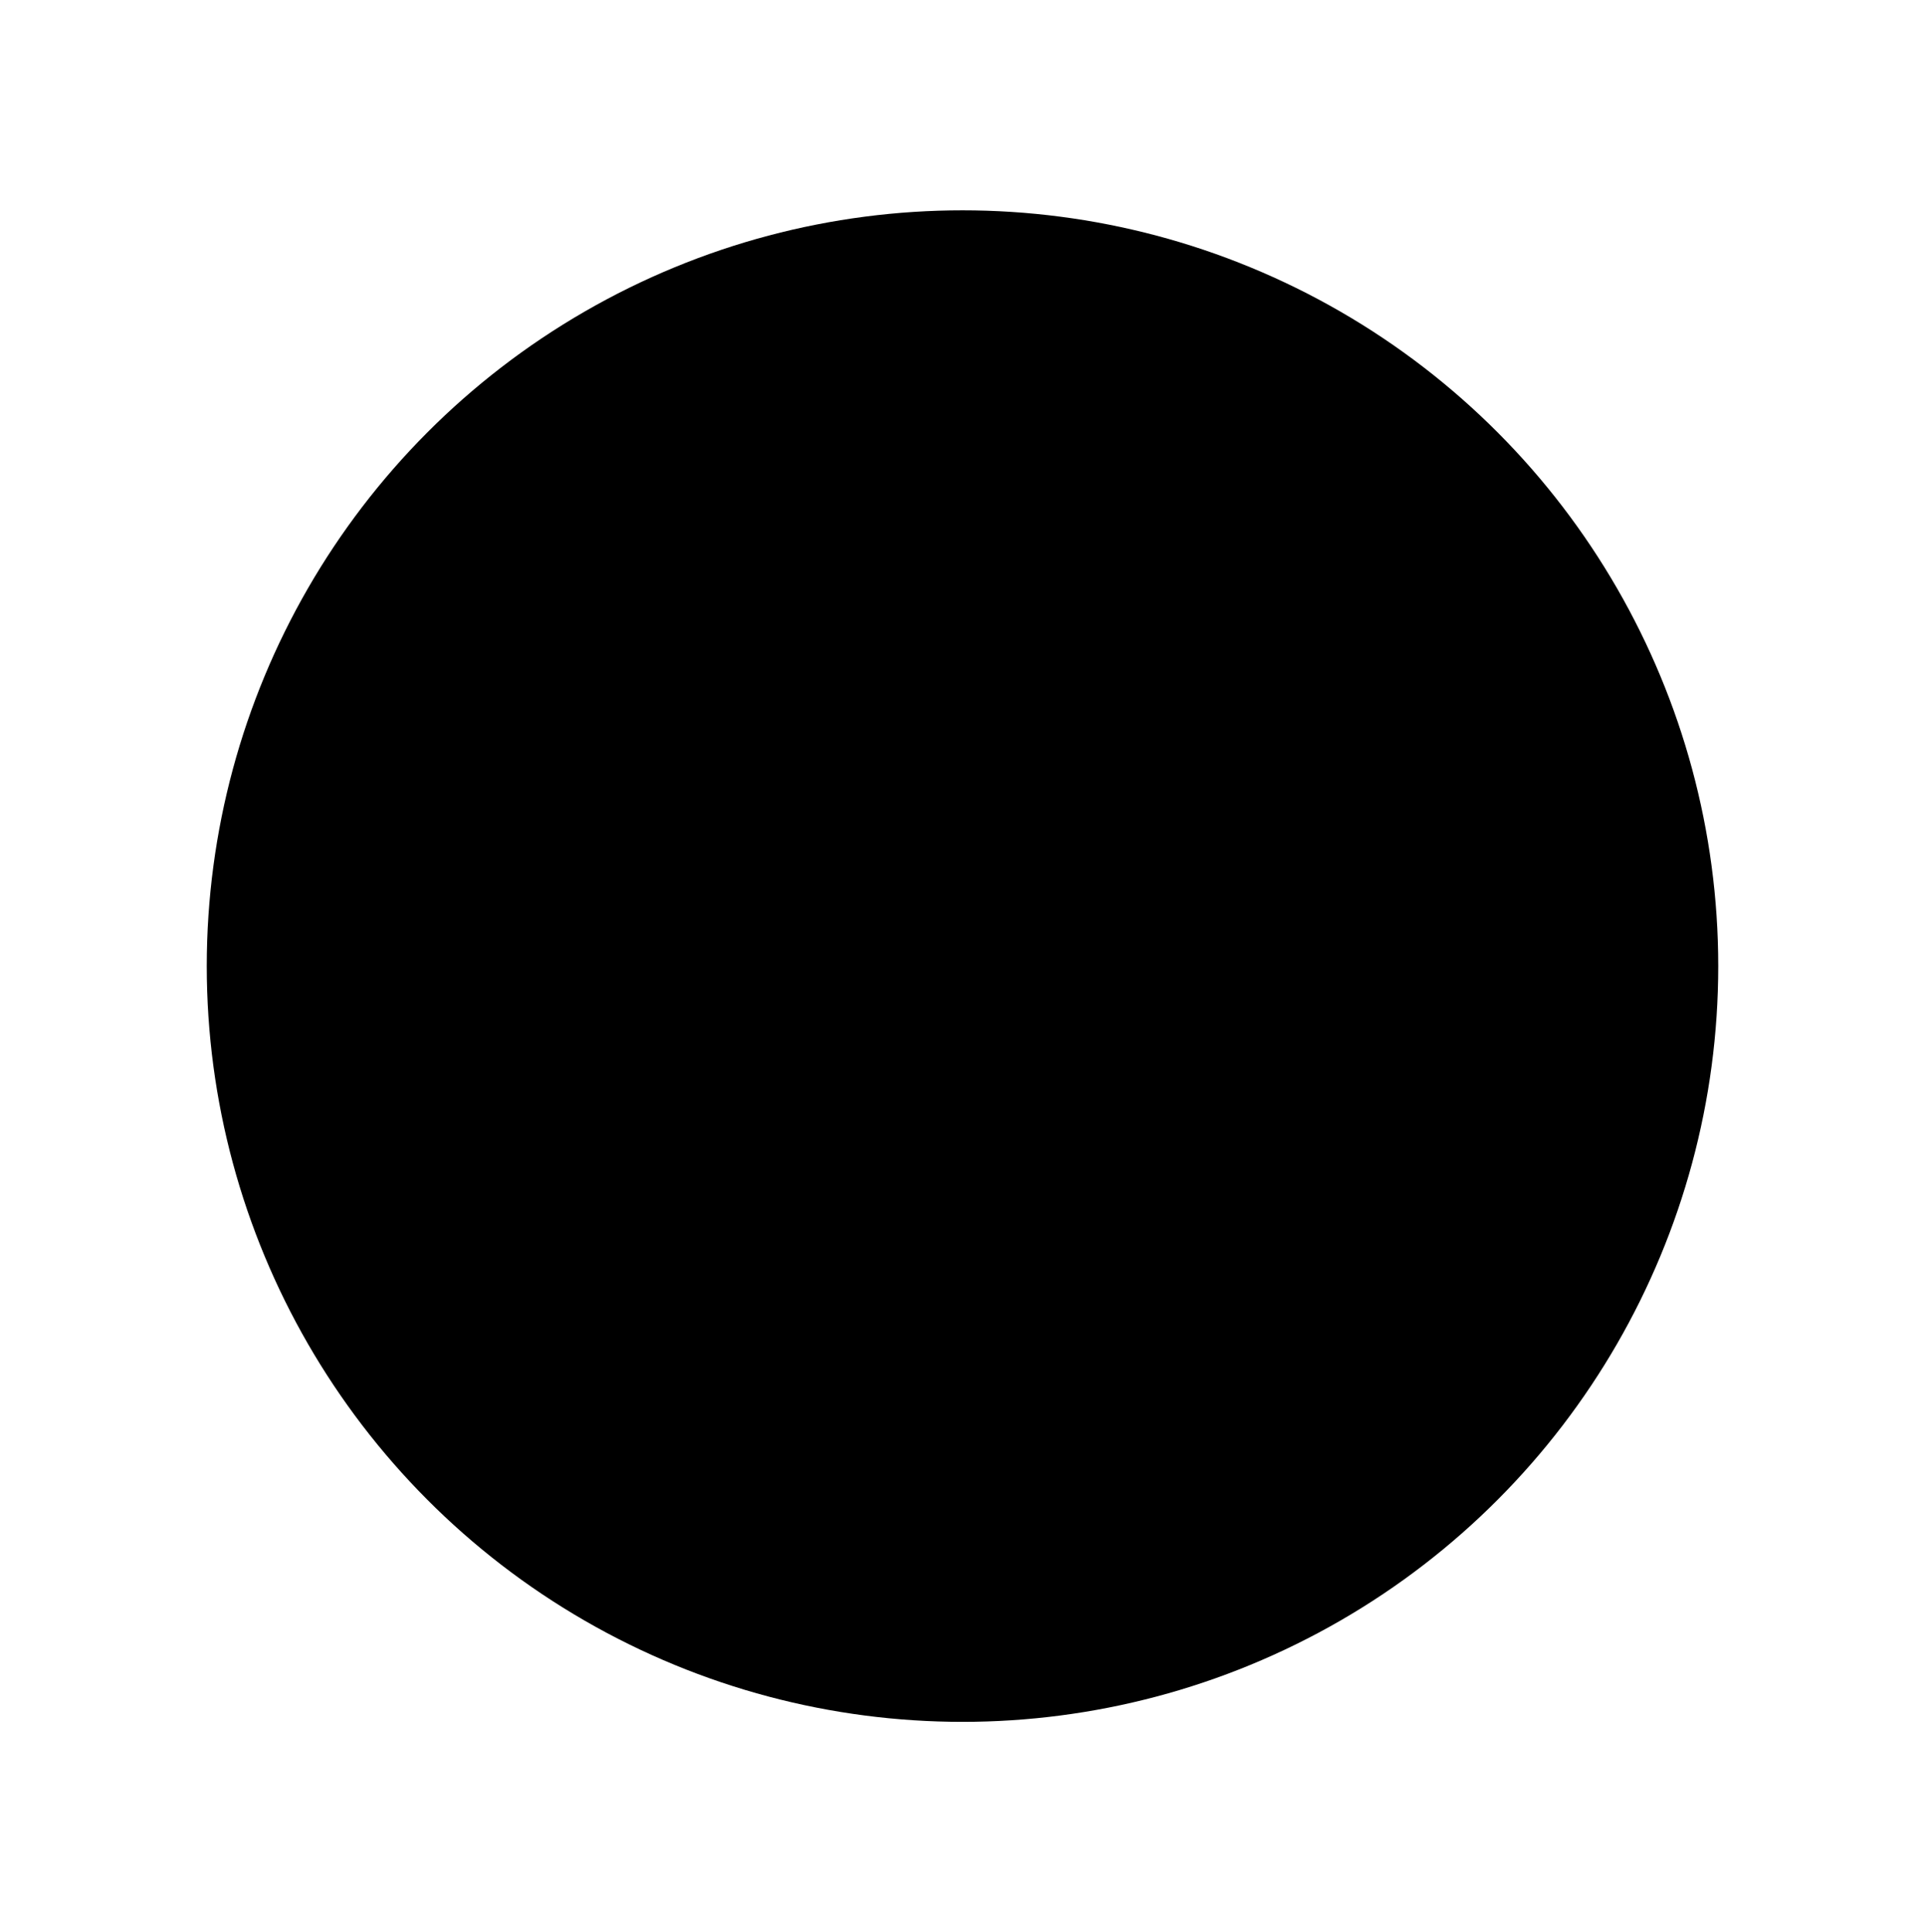 <svg id="design-logo-maru" xmlns="http://www.w3.org/2000/svg" viewBox="0 0 789.083 792"><defs><div is="style">#design-logo-maru .cls-logo-maru,#design-logo-maru .cls-logo-maru2{fill:none;}#design-logo-maru .cls-logo-maru2{fill:none;stroke:#000;stroke-miterlimit:10;stroke-width:8px;}</div></defs><title>JANAICOFFEE_Logo_CMYK</title><rect class="cls-1" x="127.111" y="463.004" width="0.149" height="7.954"></rect><path d="M201.065,367.526c14.906,0,25.073-10.165,25.073-27.107V271.3l-.678-.678h-6.508l-.678.678v66.543c0,15.044-6.91,21.411-17.209,21.411-6.91,0-13.011-3.794-15.722-12.6H184.4l-6.232,3.116C181.552,361.833,190.358,367.526,201.065,367.526Z"></path><path d="M255.056,365.492l.677-.678,10.977-27.376H311.3l11.115,27.376.678.678h7.18l.678-.678L293.271,271.3l-.678-.678h-7.18l-.678.678L247.06,364.814l.678.678Zm34.016-84.432,19.105,48.517H269.962Z"></path><path d="M361.198,365.492L361.875 364.814 361.875 283.093 423.268 364.814 424.624 365.492 431.672 365.492 432.35 364.814 432.35 271.303 431.672 270.625 425.032 270.625 424.354 271.303 424.354 353.025 363.093 271.303 361.738 270.625 354.557 270.625 353.879 271.303 353.879 364.814 354.557 365.492 361.198 365.492z"></path><path d="M464.478,365.492l.678-.678,10.977-27.376h44.586l11.115,27.376.677.678h7.181l.677-.678L502.694,271.3l-.678-.678h-7.18l-.678.678-37.676,93.511.678.678ZM498.5,281.06l19.11,48.517H479.384Z"></path><path d="M572.42,365.492L573.093 364.814 573.093 271.303 572.42 270.625 565.775 270.625 565.097 271.303 565.097 364.814 565.775 365.492 572.42 365.492z"></path><path d="M158.607,463a41.24,41.24,0,0,1,40.085-32.3,50.254,50.254,0,0,1,31.845,11.518l.678-.678v-8.944a54.352,54.352,0,0,0-32.523-10.167A50.052,50.052,0,0,0,149.379,463h9.228Z"></path><path d="M148.57,470.958c-.006.317-.024.631-.024.949,0,27.106,22.362,49.468,50.146,49.468a54.352,54.352,0,0,0,32.523-10.167v-8.944l-.678-.678a50.231,50.231,0,0,1-31.845,11.523,41.24,41.24,0,0,1-41.065-41.2c0-.319.017-.633.024-.949H148.57Z"></path><path d="M259.052,463a41.11,41.11,0,0,1,80.307,0h9.093a50.258,50.258,0,0,0-98.63,0h9.23Z"></path><path d="M340.315,470.958c.007.316.024.63.024.949a41.133,41.133,0,1,1-82.266,0c0-.319.016-.633.024-.949h-9.081c-.006.317-.025.63-.025.949,0,27.243,22.5,49.468,50.146,49.468s50.146-22.225,50.146-49.468c0-.319-.018-.632-.024-.949h-8.944Z"></path><path d="M371.576,463.004L371.576 432.335 415.622 432.335 416.3 431.657 416.3 425.149 415.622 424.472 364.258 424.472 363.58 425.149 363.58 463.004 371.576 463.004z"></path><path d="M363.58,470.958L363.58 518.663 364.258 519.341 370.898 519.341 371.576 518.663 371.576 471.096 404.777 471.096 404.915 470.958 363.58 470.958z"></path><path d="M446.768,463.004L446.768 432.335 490.814 432.335 491.492 431.657 491.492 425.149 490.814 424.472 439.45 424.472 438.773 425.149 438.773 463.004 446.768 463.004z"></path><path d="M438.773,470.958L438.773 518.663 439.45 519.341 446.096 519.341 446.768 518.663 446.768 471.096 479.975 471.096 480.113 470.958 438.773 470.958z"></path><path d="M507.77,470.958L507.77 518.663 508.447 519.341 563.878 519.341 564.556 518.663 564.556 512.161 563.878 511.483 515.765 511.483 515.765 471.096 548.972 471.096 549.11 470.958 507.77 470.958z"></path><path d="M515.765,463.004L515.765 432.335 559.811 432.335 560.489 431.657 560.489 425.149 559.811 424.472 508.447 424.472 507.77 425.149 507.77 463.004 515.765 463.004z"></path><path d="M591.54,463.004L591.54 432.335 635.586 432.335 636.264 431.657 636.264 425.149 635.586 424.472 584.222 424.472 583.544 425.149 583.544 463.004 591.54 463.004z"></path><path d="M583.544,470.958L583.544 518.663 584.222 519.341 639.653 519.341 640.331 518.663 640.331 512.161 639.653 511.483 591.54 511.483 591.54 471.096 624.747 471.096 624.885 470.958 583.544 470.958z"></path><path d="M583.544,463.004L515.765 463.004 515.765 463.233 548.972 463.233 549.65 463.911 549.65 470.418 549.11 470.958 583.544 470.958 583.544 463.004z"></path><path d="M158.617,463a41.152,41.152,0,0,0-.939,7.954h91.338a48.708,48.708,0,0,1,.806-7.954Z"></path><path d="M127.26,463v7.954h21.31a48.644,48.644,0,0,1,.809-7.954Z"></path><path d="M591.54,463.004L591.54 463.233 624.747 463.233 625.425 463.911 625.425 470.418 624.885 470.958 661.973 470.958 661.973 463.004 591.54 463.004z"></path><rect x="361.944" y="463.004" width="1.636" height="7.954"></rect><path d="M371.576,463.004L371.576 463.233 404.777 463.233 405.455 463.911 405.455 470.418 404.915 470.958 438.773 470.958 438.773 463.004 371.576 463.004z"></path><path d="M348.5,463a48.729,48.729,0,0,1,.8,7.954h12.654V463Z"></path><path d="M507.77,463.004L446.768 463.004 446.768 463.233 479.975 463.233 480.653 463.911 480.653 470.418 480.113 470.958 507.77 470.958 507.77 463.004z"></path><path d="M259.063,463a41.152,41.152,0,0,0-.939,7.954h82.191a41.069,41.069,0,0,0-.956-7.954Z"></path><path d="M149.393,463h-.014a48.644,48.644,0,0,0-.809,7.954h.027A48.652,48.652,0,0,1,149.393,463Z"></path><path d="M249.837,463h-.015a48.708,48.708,0,0,0-.806,7.954h.027A48.619,48.619,0,0,1,249.837,463Z"></path><path d="M340.315,470.958h.031a41.074,41.074,0,0,0-.94-7.954h-.047A41.069,41.069,0,0,1,340.315,470.958Z"></path><path d="M405.455,463.911L404.777 463.233 371.576 463.233 371.576 463.004 363.58 463.004 363.58 470.958 404.915 470.958 405.455 470.418 405.455 463.911z"></path><path d="M480.653,463.911L479.975 463.233 446.768 463.233 446.768 463.004 438.773 463.004 438.773 470.958 480.113 470.958 480.653 470.418 480.653 463.911z"></path><path d="M549.65,463.911L548.972 463.233 515.765 463.233 515.765 463.004 507.77 463.004 507.77 470.958 549.11 470.958 549.65 470.418 549.65 463.911z"></path><path d="M625.425,463.911L624.747 463.233 591.54 463.233 591.54 463.004 583.544 463.004 583.544 470.958 624.885 470.958 625.425 470.418 625.425 463.911z"></path><circle id="logo-maru-circle" class="cls-logo-maru2" cx="394.542" cy="396" r="309.787"></circle></svg>
<!-- <svg id="design-logo-maru" xmlns="http://www.w3.org/2000/svg" viewBox="0 0 789.083 792"><defs><style>#design-logo-maru .cls-logo-maru,.cls-logo-maru2{fill:none;}#design-logo-maru .cls-logo-maru2{stroke:#000;stroke-miterlimit:10;stroke-width:8px;}</style></defs><title>JANAICOFFEE_Logo_CMYK</title><rect class="cls-1" x="127.111" y="463.004" width="0.149" height="7.954"/><path class="cls-1" d="M258.124,470.958H258.1c-.008.316-.024.63-.024.949a41.133,41.133,0,1,0,82.266,0c0-.319-.017-.633-.024-.949Z"/><polygon class="cls-1" points="289.072 281.06 269.962 329.577 308.177 329.577 289.072 281.06"/><polygon class="cls-1" points="498.495 281.06 479.384 329.577 517.605 329.577 498.495 281.06"/><path class="cls-1" d="M339.359,463a41.11,41.11,0,0,0-80.307,0h80.307Z"/><path d="M201.065,367.526c14.906,0,25.073-10.165,25.073-27.107V271.3l-.678-.678h-6.508l-.678.678v66.543c0,15.044-6.91,21.411-17.209,21.411-6.91,0-13.011-3.794-15.722-12.6H184.4l-6.232,3.116C181.552,361.833,190.358,367.526,201.065,367.526Z"/><path d="M255.056,365.492l.677-.678,10.977-27.376H311.3l11.115,27.376.678.678h7.18l.678-.678L293.271,271.3l-.678-.678h-7.18l-.678.678L247.06,364.814l.678.678Zm34.016-84.432,19.105,48.517H269.962Z"/><polygon points="361.198 365.492 361.875 364.814 361.875 283.093 423.268 364.814 424.624 365.492 431.672 365.492 432.35 364.814 432.35 271.303 431.672 270.625 425.032 270.625 424.354 271.303 424.354 353.025 363.093 271.303 361.738 270.625 354.557 270.625 353.879 271.303 353.879 364.814 354.557 365.492 361.198 365.492"/><path d="M464.478,365.492l.678-.678,10.977-27.376h44.586l11.115,27.376.677.678h7.181l.677-.678L502.694,271.3l-.678-.678h-7.18l-.678.678-37.676,93.511.678.678ZM498.5,281.06l19.11,48.517H479.384Z"/><polygon points="572.42 365.492 573.093 364.814 573.093 271.303 572.42 270.625 565.775 270.625 565.097 271.303 565.097 364.814 565.775 365.492 572.42 365.492"/><path d="M158.607,463a41.24,41.24,0,0,1,40.085-32.3,50.254,50.254,0,0,1,31.845,11.518l.678-.678v-8.944a54.352,54.352,0,0,0-32.523-10.167A50.052,50.052,0,0,0,149.379,463h9.228Z"/><path d="M148.57,470.958c-.006.317-.024.631-.024.949,0,27.106,22.362,49.468,50.146,49.468a54.352,54.352,0,0,0,32.523-10.167v-8.944l-.678-.678a50.231,50.231,0,0,1-31.845,11.523,41.24,41.24,0,0,1-41.065-41.2c0-.319.017-.633.024-.949H148.57Z"/><path d="M259.052,463a41.11,41.11,0,0,1,80.307,0h9.093a50.258,50.258,0,0,0-98.63,0h9.23Z"/><path d="M340.315,470.958c.007.316.024.63.024.949a41.133,41.133,0,1,1-82.266,0c0-.319.016-.633.024-.949h-9.081c-.006.317-.025.63-.025.949,0,27.243,22.5,49.468,50.146,49.468s50.146-22.225,50.146-49.468c0-.319-.018-.632-.024-.949h-8.944Z"/><polygon points="371.576 463.004 371.576 432.335 415.622 432.335 416.3 431.657 416.3 425.149 415.622 424.472 364.258 424.472 363.58 425.149 363.58 463.004 371.576 463.004"/><polygon points="363.58 470.958 363.58 518.663 364.258 519.341 370.898 519.341 371.576 518.663 371.576 471.096 404.777 471.096 404.915 470.958 363.58 470.958"/><polygon points="446.768 463.004 446.768 432.335 490.814 432.335 491.492 431.657 491.492 425.149 490.814 424.472 439.45 424.472 438.773 425.149 438.773 463.004 446.768 463.004"/><polygon points="438.773 470.958 438.773 518.663 439.45 519.341 446.096 519.341 446.768 518.663 446.768 471.096 479.975 471.096 480.113 470.958 438.773 470.958"/><polygon points="507.77 470.958 507.77 518.663 508.447 519.341 563.878 519.341 564.556 518.663 564.556 512.161 563.878 511.483 515.765 511.483 515.765 471.096 548.972 471.096 549.11 470.958 507.77 470.958"/><polygon points="515.765 463.004 515.765 432.335 559.811 432.335 560.489 431.657 560.489 425.149 559.811 424.472 508.447 424.472 507.77 425.149 507.77 463.004 515.765 463.004"/><polygon points="591.54 463.004 591.54 432.335 635.586 432.335 636.264 431.657 636.264 425.149 635.586 424.472 584.222 424.472 583.544 425.149 583.544 463.004 591.54 463.004"/><polygon points="583.544 470.958 583.544 518.663 584.222 519.341 639.653 519.341 640.331 518.663 640.331 512.161 639.653 511.483 591.54 511.483 591.54 471.096 624.747 471.096 624.885 470.958 583.544 470.958"/><polygon points="583.544 463.004 515.765 463.004 515.765 463.233 548.972 463.233 549.65 463.911 549.65 470.418 549.11 470.958 583.544 470.958 583.544 463.004"/><path d="M158.617,463a41.152,41.152,0,0,0-.939,7.954h91.338a48.708,48.708,0,0,1,.806-7.954Z"/><path d="M127.26,463v7.954h21.31a48.644,48.644,0,0,1,.809-7.954Z"/><polygon points="591.54 463.004 591.54 463.233 624.747 463.233 625.425 463.911 625.425 470.418 624.885 470.958 661.973 470.958 661.973 463.004 591.54 463.004"/><rect x="361.944" y="463.004" width="1.636" height="7.954"/><polygon points="371.576 463.004 371.576 463.233 404.777 463.233 405.455 463.911 405.455 470.418 404.915 470.958 438.773 470.958 438.773 463.004 371.576 463.004"/><path d="M348.5,463a48.729,48.729,0,0,1,.8,7.954h12.654V463Z"/><polygon points="507.77 463.004 446.768 463.004 446.768 463.233 479.975 463.233 480.653 463.911 480.653 470.418 480.113 470.958 507.77 470.958 507.77 463.004"/><path d="M259.063,463a41.152,41.152,0,0,0-.939,7.954h82.191a41.069,41.069,0,0,0-.956-7.954Z"/><path d="M149.393,463h-.014a48.644,48.644,0,0,0-.809,7.954h.027A48.652,48.652,0,0,1,149.393,463Z"/><path d="M249.837,463h-.015a48.708,48.708,0,0,0-.806,7.954h.027A48.619,48.619,0,0,1,249.837,463Z"/><path d="M340.315,470.958h.031a41.074,41.074,0,0,0-.94-7.954h-.047A41.069,41.069,0,0,1,340.315,470.958Z"/><polygon points="405.455 463.911 404.777 463.233 371.576 463.233 371.576 463.004 363.58 463.004 363.58 470.958 404.915 470.958 405.455 470.418 405.455 463.911"/><polygon points="480.653 463.911 479.975 463.233 446.768 463.233 446.768 463.004 438.773 463.004 438.773 470.958 480.113 470.958 480.653 470.418 480.653 463.911"/><polygon points="549.65 463.911 548.972 463.233 515.765 463.233 515.765 463.004 507.77 463.004 507.77 470.958 549.11 470.958 549.65 470.418 549.65 463.911"/><polygon points="625.425 463.911 624.747 463.233 591.54 463.233 591.54 463.004 583.544 463.004 583.544 470.958 624.885 470.958 625.425 470.418 625.425 463.911"/><circle class="cls-logo-maru2" cx="394.542" cy="396" r="309.787"/></svg> -->